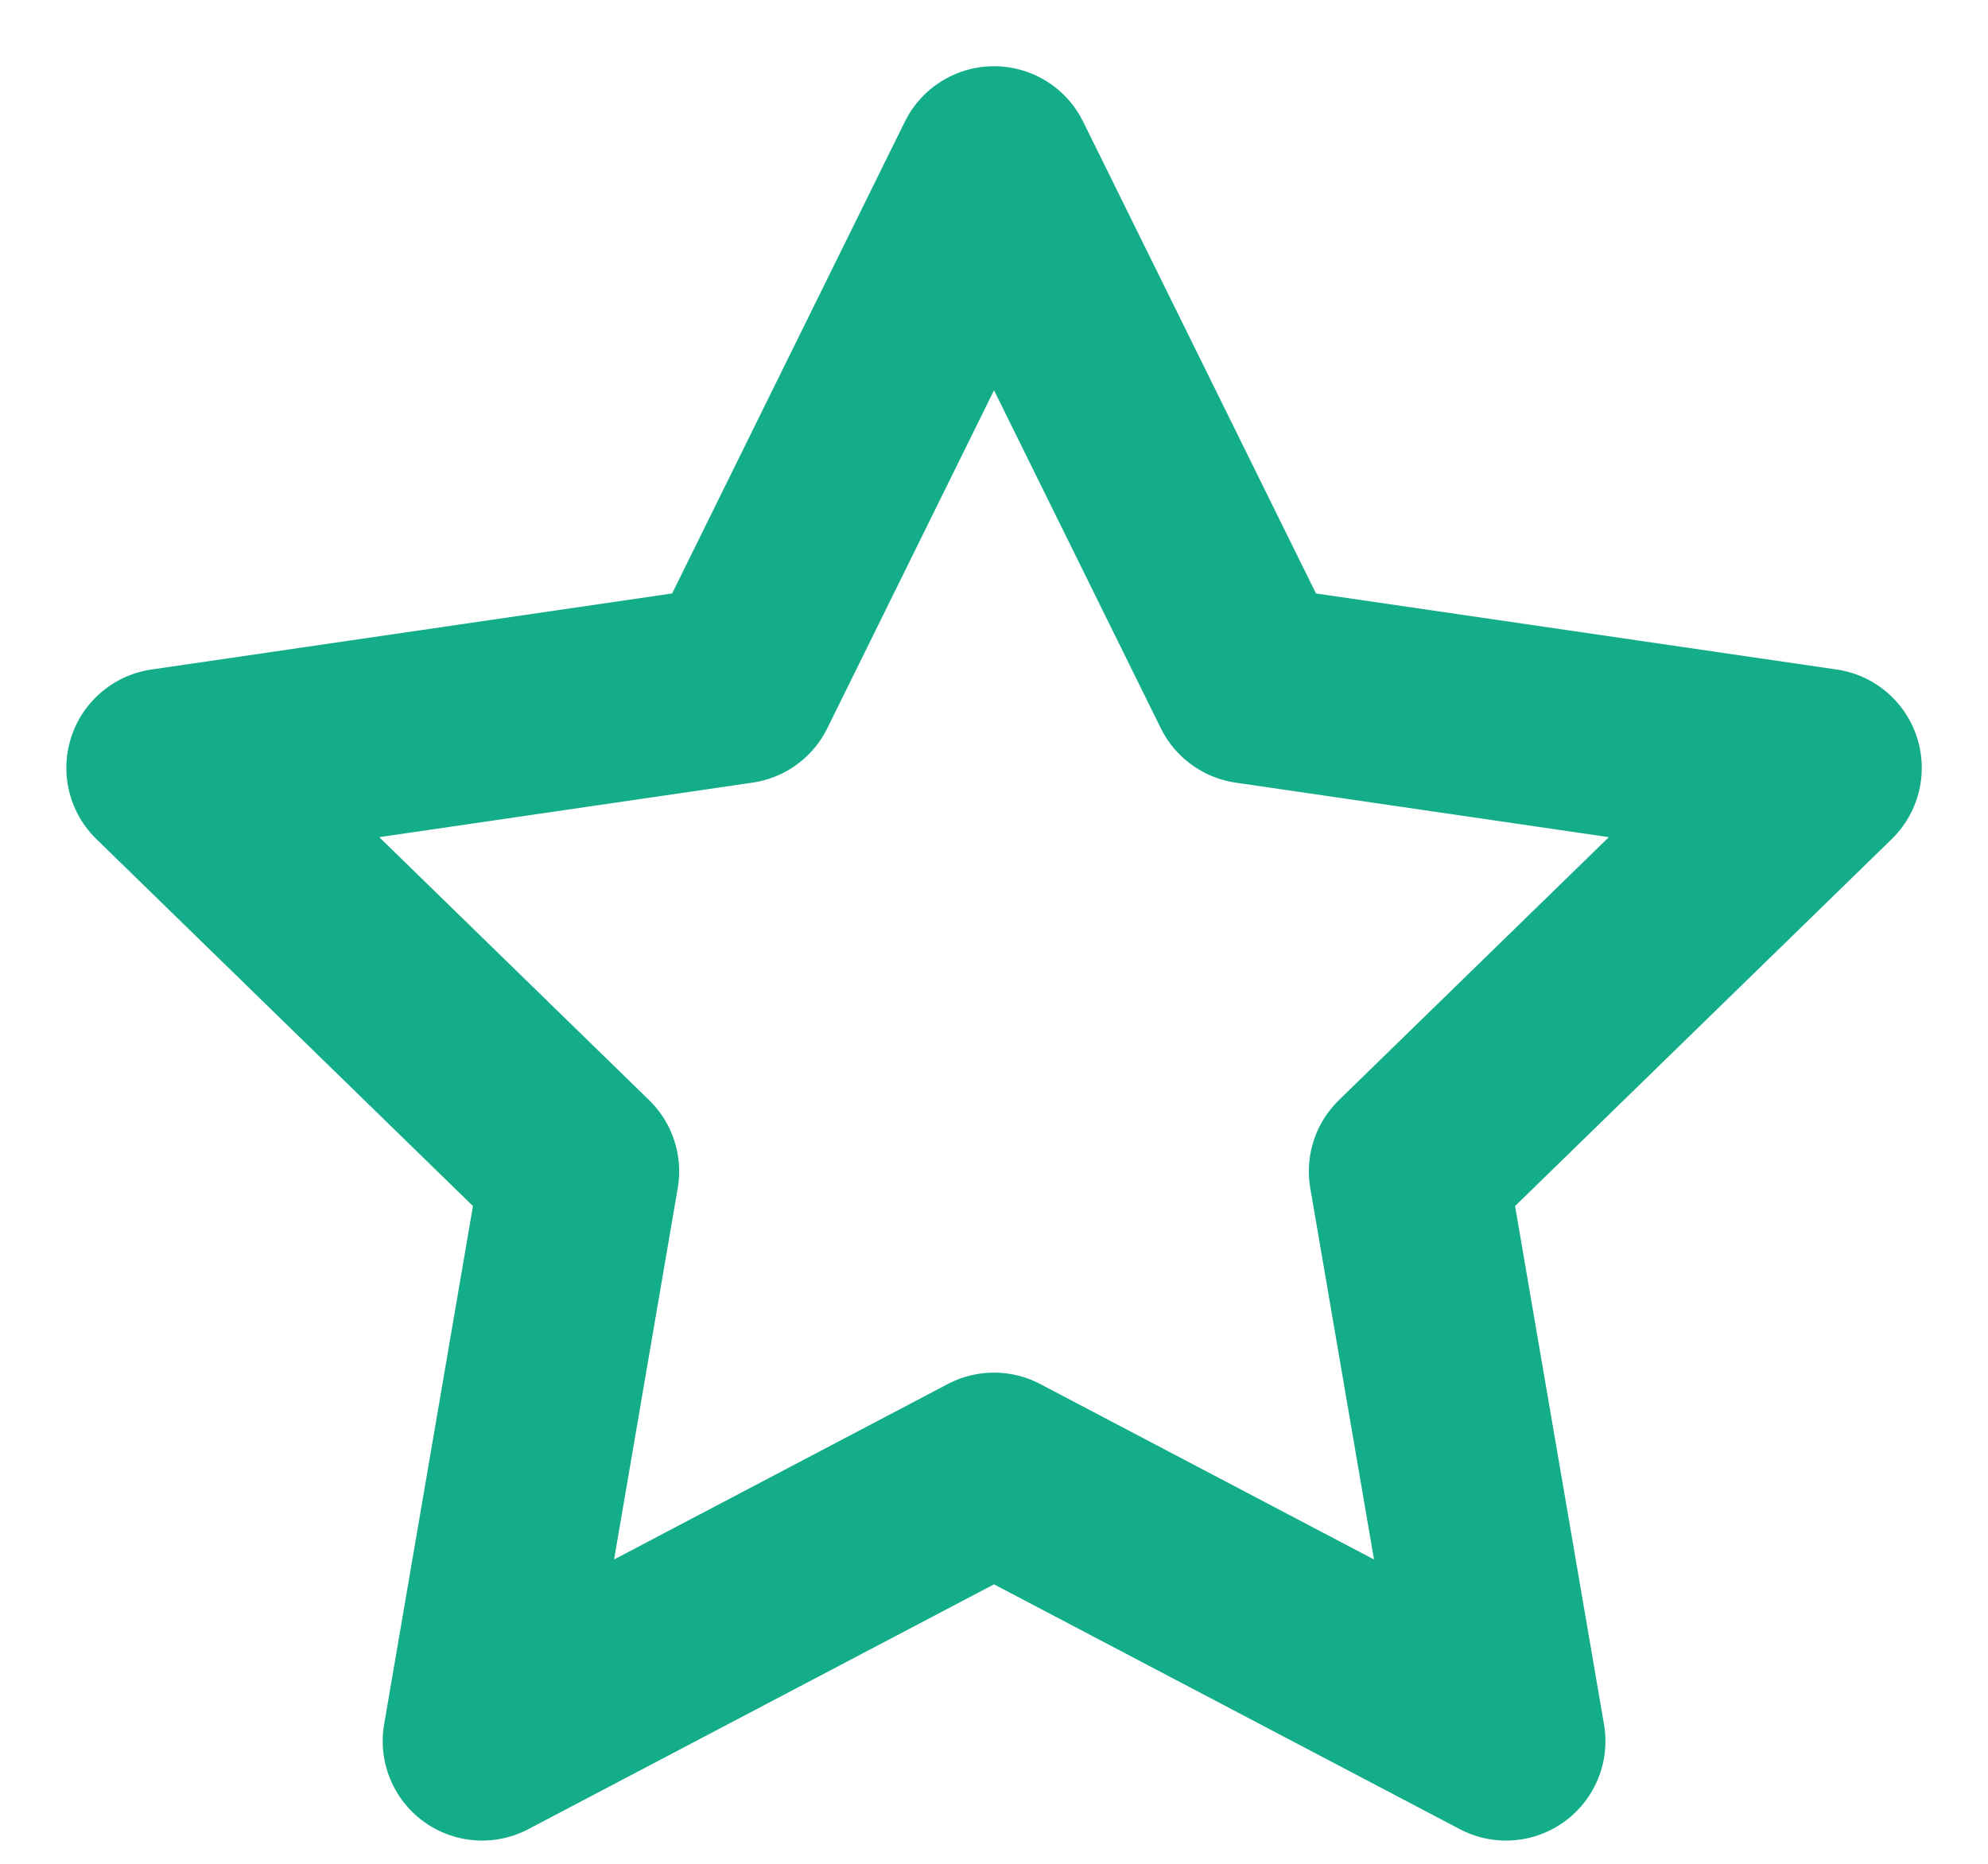<svg width="16" height="15" fill="none" xmlns="http://www.w3.org/2000/svg"><path d="M8 1.333l2.06 4.174 4.607.673-3.333 3.247.787 4.586L8 11.847l-4.12 2.166.786-4.586L1.334 6.18l4.607-.673L8 1.333z" stroke="#13AD89" stroke-width="1.6" stroke-linecap="round" stroke-linejoin="round"/></svg>